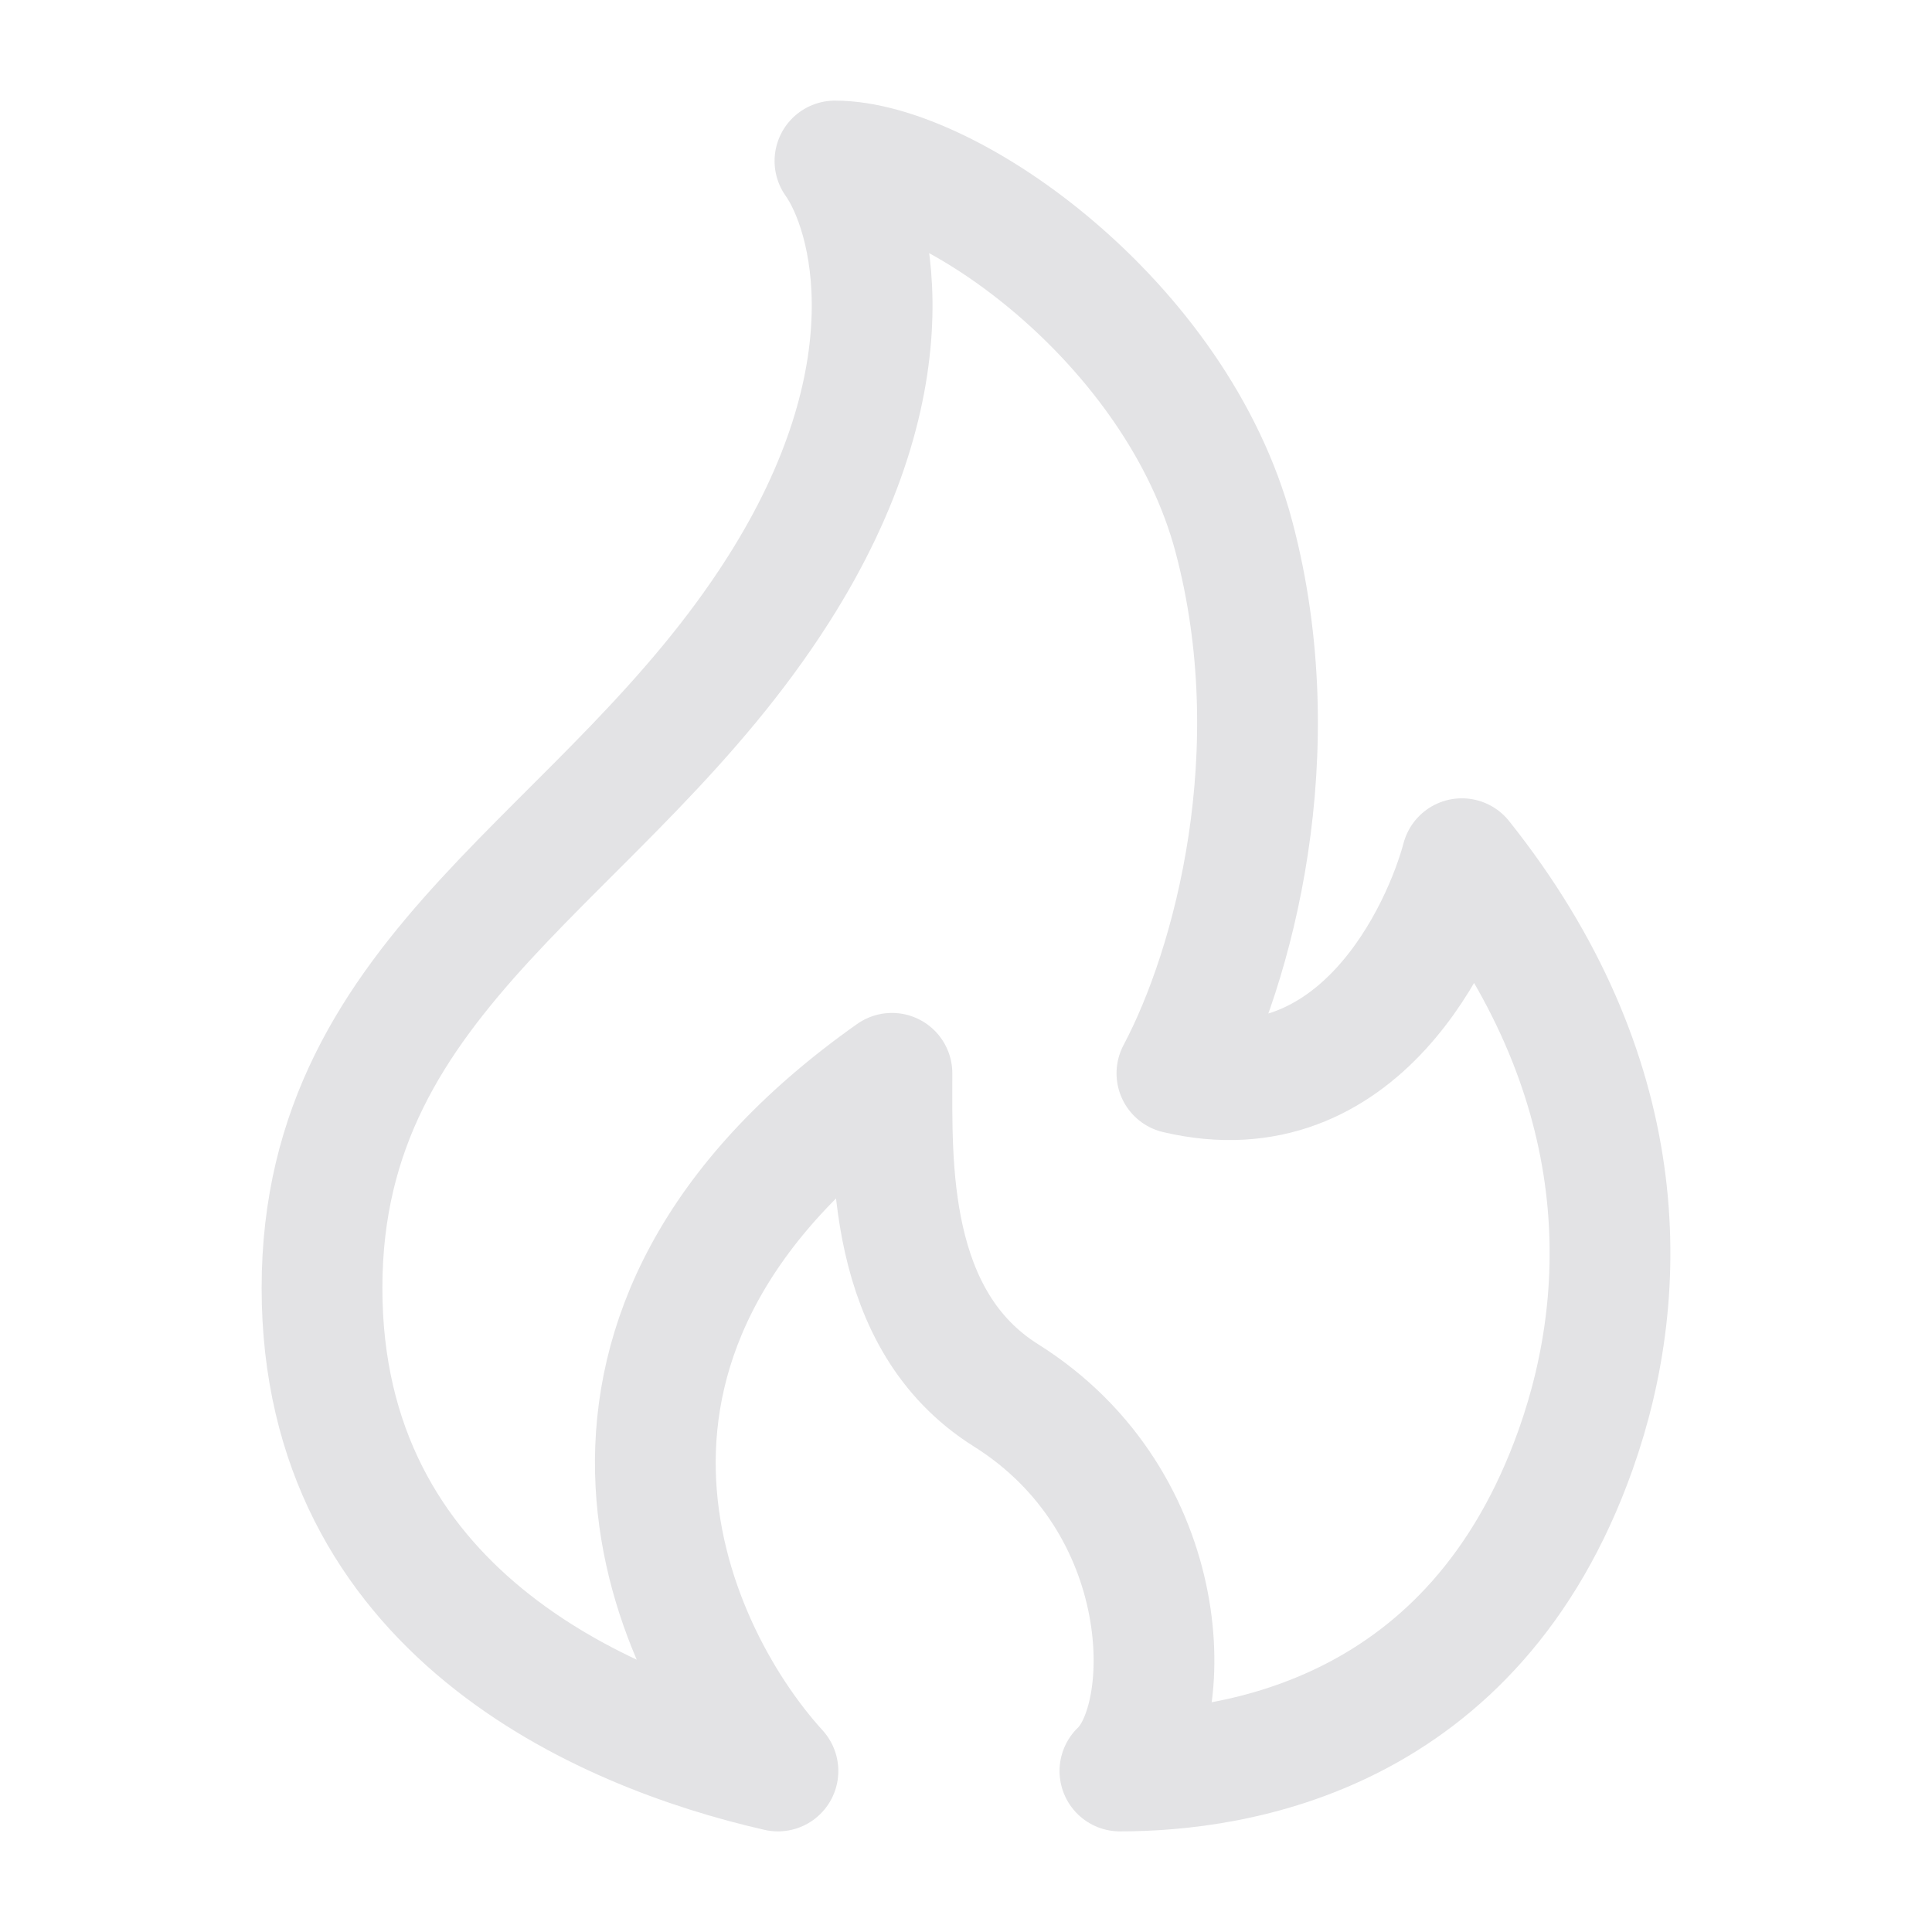 <svg width="24" height="24" viewBox="0 0 24 24" fill="none" xmlns="http://www.w3.org/2000/svg">
<path d="M9.664 7.333C11.364 4.667 10.844 2.667 10.372 2C11.788 2 14.62 4 15.328 6.667C16.036 9.333 15.328 12 14.62 13.333C16.886 13.867 17.924 11.556 18.16 10.667C20.285 13.333 20.285 16 19.576 18C18.31 21.578 15.328 22 13.912 22C14.62 21.333 14.62 18.667 12.496 17.333C11.006 16.398 11.08 14.444 11.08 13.333C6.549 16.533 8.248 20.444 9.664 22C7.469 21.5 4 20 4 16C4 12 7.54 10.667 9.664 7.333Z" stroke="#E3E3E5" stroke-width="1.5" stroke-linecap="round" stroke-linejoin="round"/>
</svg>
